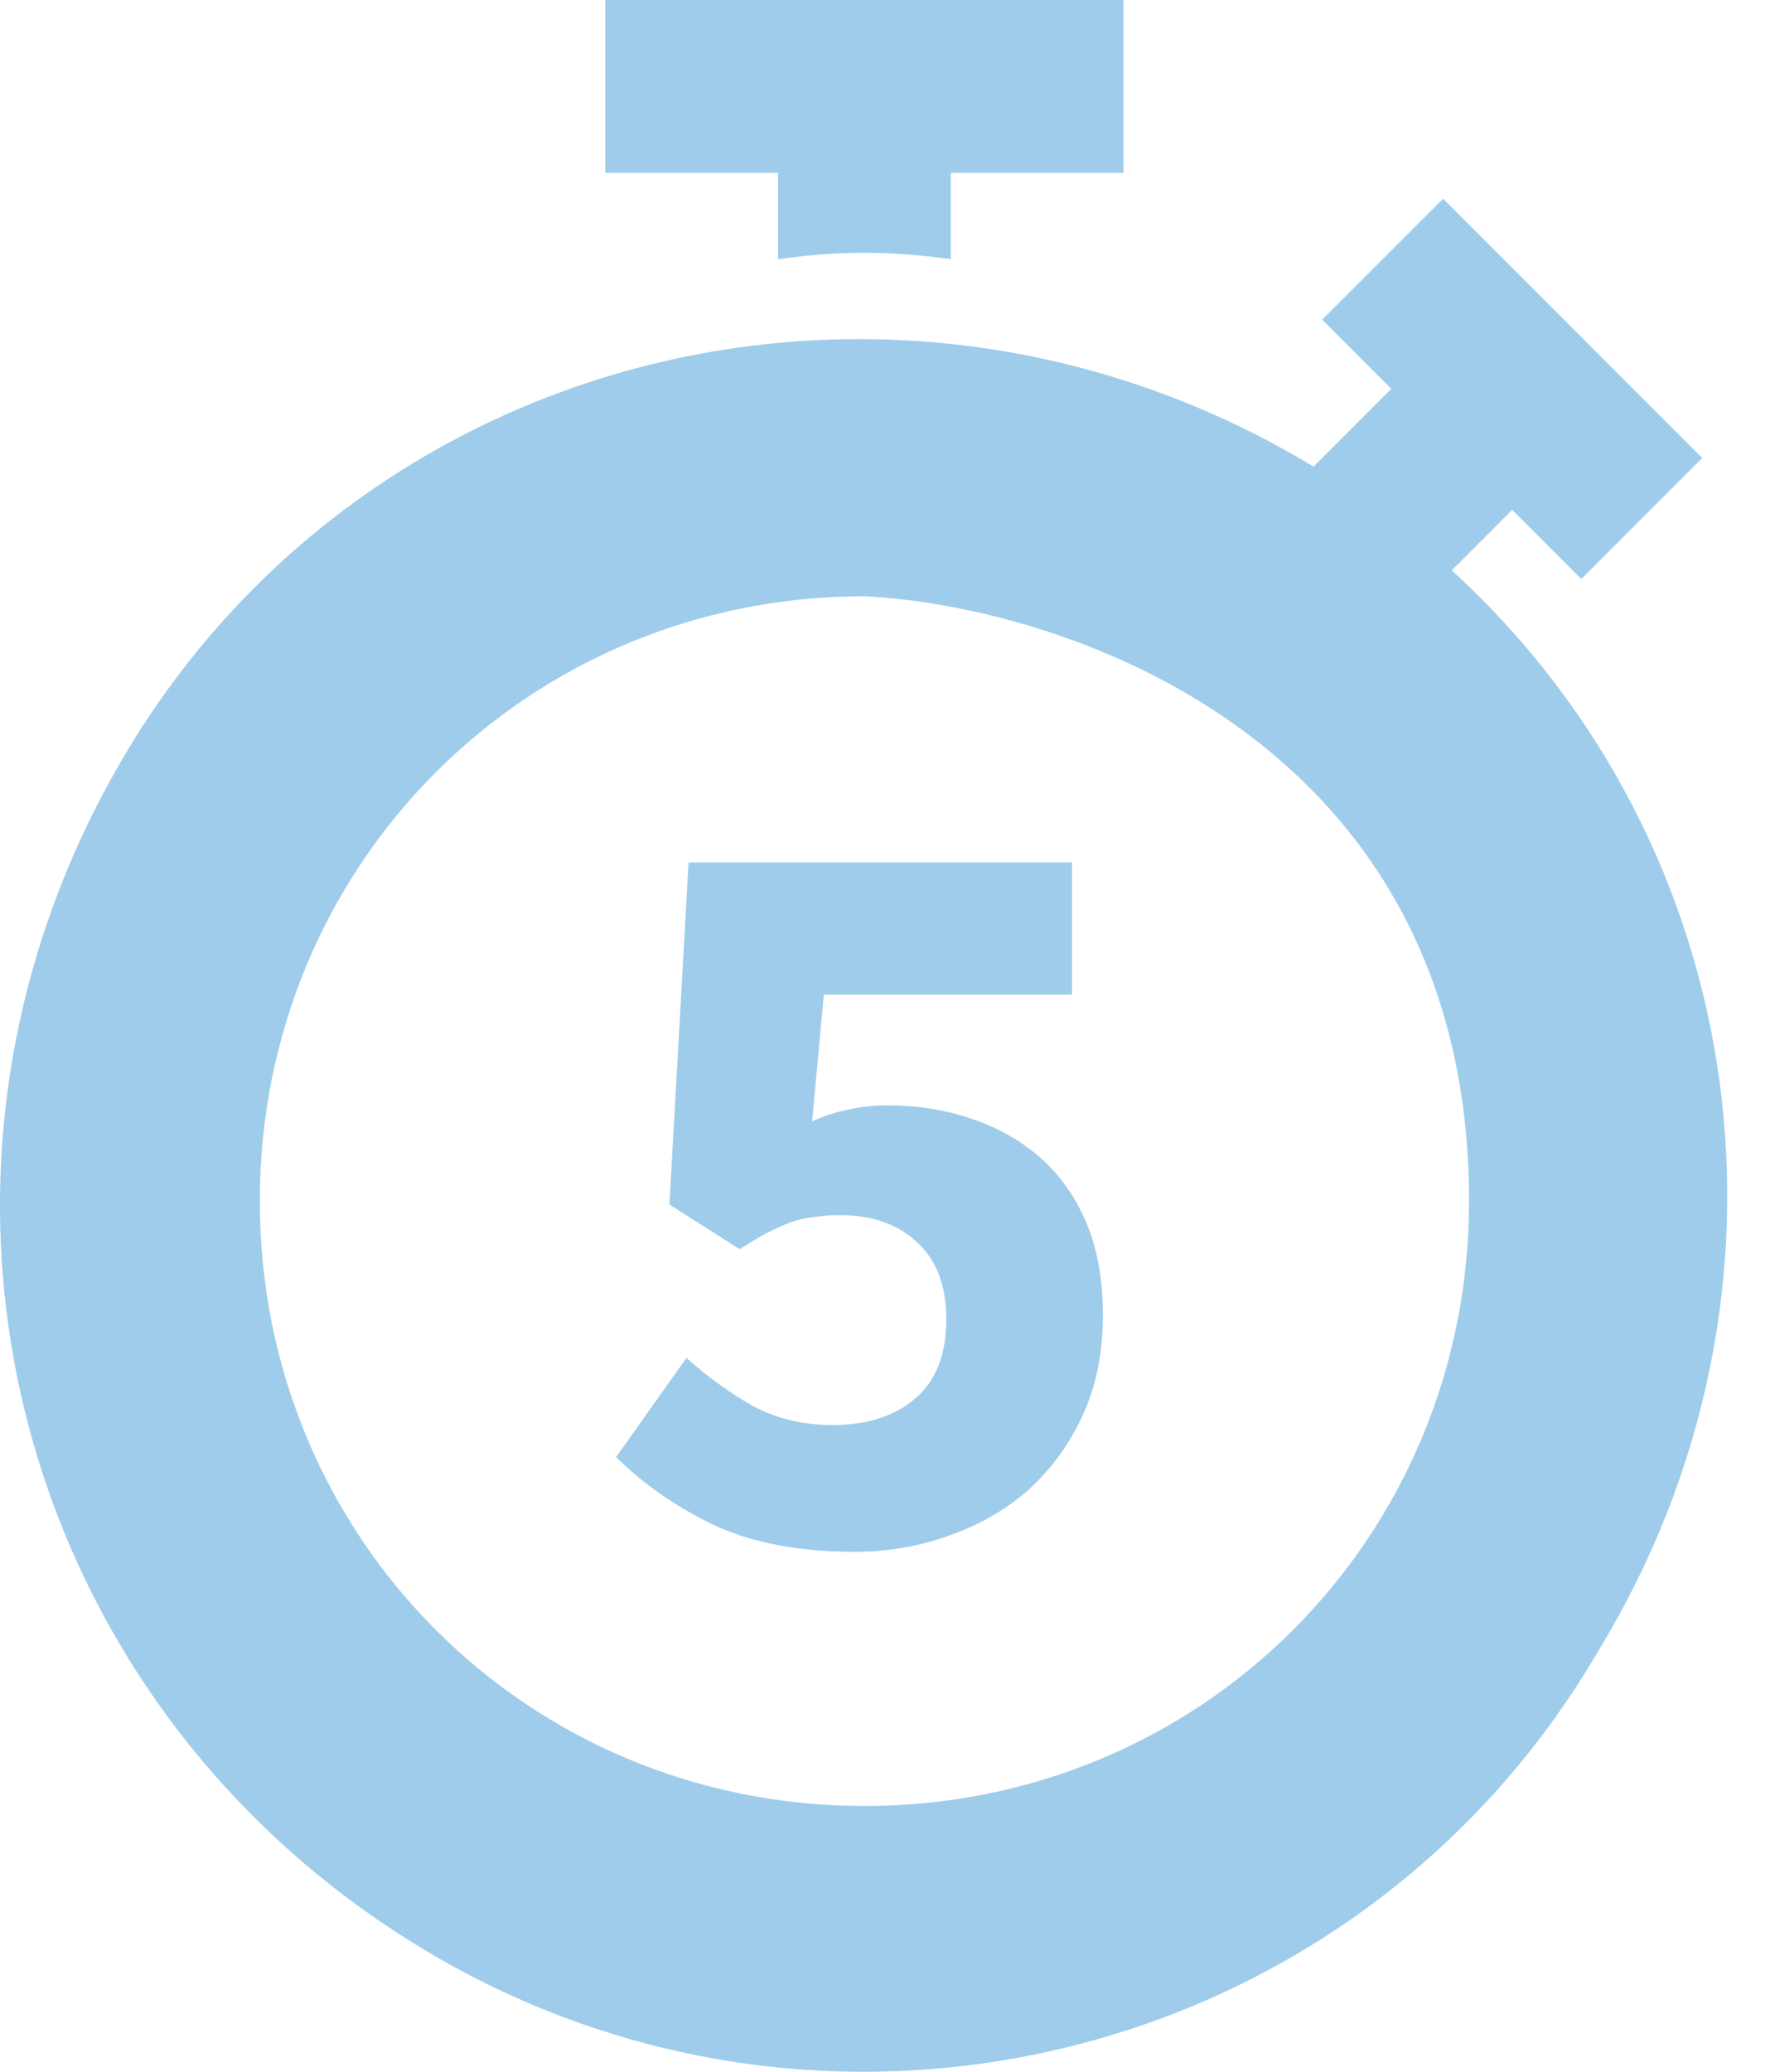 <svg width="30" height="35" viewBox="0 0 30 35" fill="none" xmlns="http://www.w3.org/2000/svg">
<path d="M10.23 0V2.92H13.15V4.379C14.172 4.234 15.048 4.234 16.07 4.379V2.92H18.989V0H10.23Z" fill="#9FCCEB"/>
<path fill-rule="evenodd" clip-rule="evenodd" d="M25.558 8.613L24.537 9.635C29.646 14.306 30.668 21.897 27.018 27.883C22.931 34.89 13.88 37.08 7.019 32.846C0.158 28.613 -2.032 19.854 2.055 12.846C6.143 5.839 15.194 3.65 22.201 7.883L23.515 6.569L22.347 5.401L24.391 3.358L28.77 7.737L26.726 9.781L25.558 8.613ZM4.391 20.291C4.391 25.985 8.917 30.51 14.61 30.51C20.303 30.51 24.829 25.985 24.829 20.291C24.829 12.524 18.016 10.243 14.61 10.073C8.917 10.073 4.391 14.598 4.391 20.291Z" fill="#9FCCEB"/>
<path d="M14.446 26.216C13.51 26.216 12.718 26.066 12.07 25.766C11.422 25.454 10.87 25.07 10.414 24.614L11.602 22.94C11.95 23.252 12.322 23.522 12.718 23.75C13.126 23.966 13.576 24.074 14.068 24.074C14.656 24.074 15.124 23.924 15.472 23.624C15.82 23.324 15.994 22.88 15.994 22.292C15.994 21.716 15.826 21.278 15.49 20.978C15.166 20.678 14.734 20.528 14.194 20.528C14.026 20.528 13.876 20.54 13.744 20.564C13.612 20.576 13.48 20.606 13.348 20.654C13.228 20.702 13.096 20.762 12.952 20.834C12.82 20.906 12.67 20.996 12.502 21.104L11.314 20.348L11.638 14.57H18.118V16.802H13.924L13.726 18.944C13.942 18.848 14.146 18.782 14.338 18.746C14.542 18.698 14.764 18.674 15.004 18.674C15.496 18.674 15.958 18.746 16.39 18.89C16.834 19.034 17.224 19.25 17.56 19.538C17.896 19.826 18.16 20.192 18.352 20.636C18.544 21.08 18.64 21.608 18.64 22.22C18.64 22.856 18.526 23.42 18.298 23.912C18.07 24.404 17.764 24.824 17.38 25.172C16.996 25.508 16.546 25.766 16.03 25.946C15.526 26.126 14.998 26.216 14.446 26.216Z" fill="#9FCCEB"/>
</svg>
